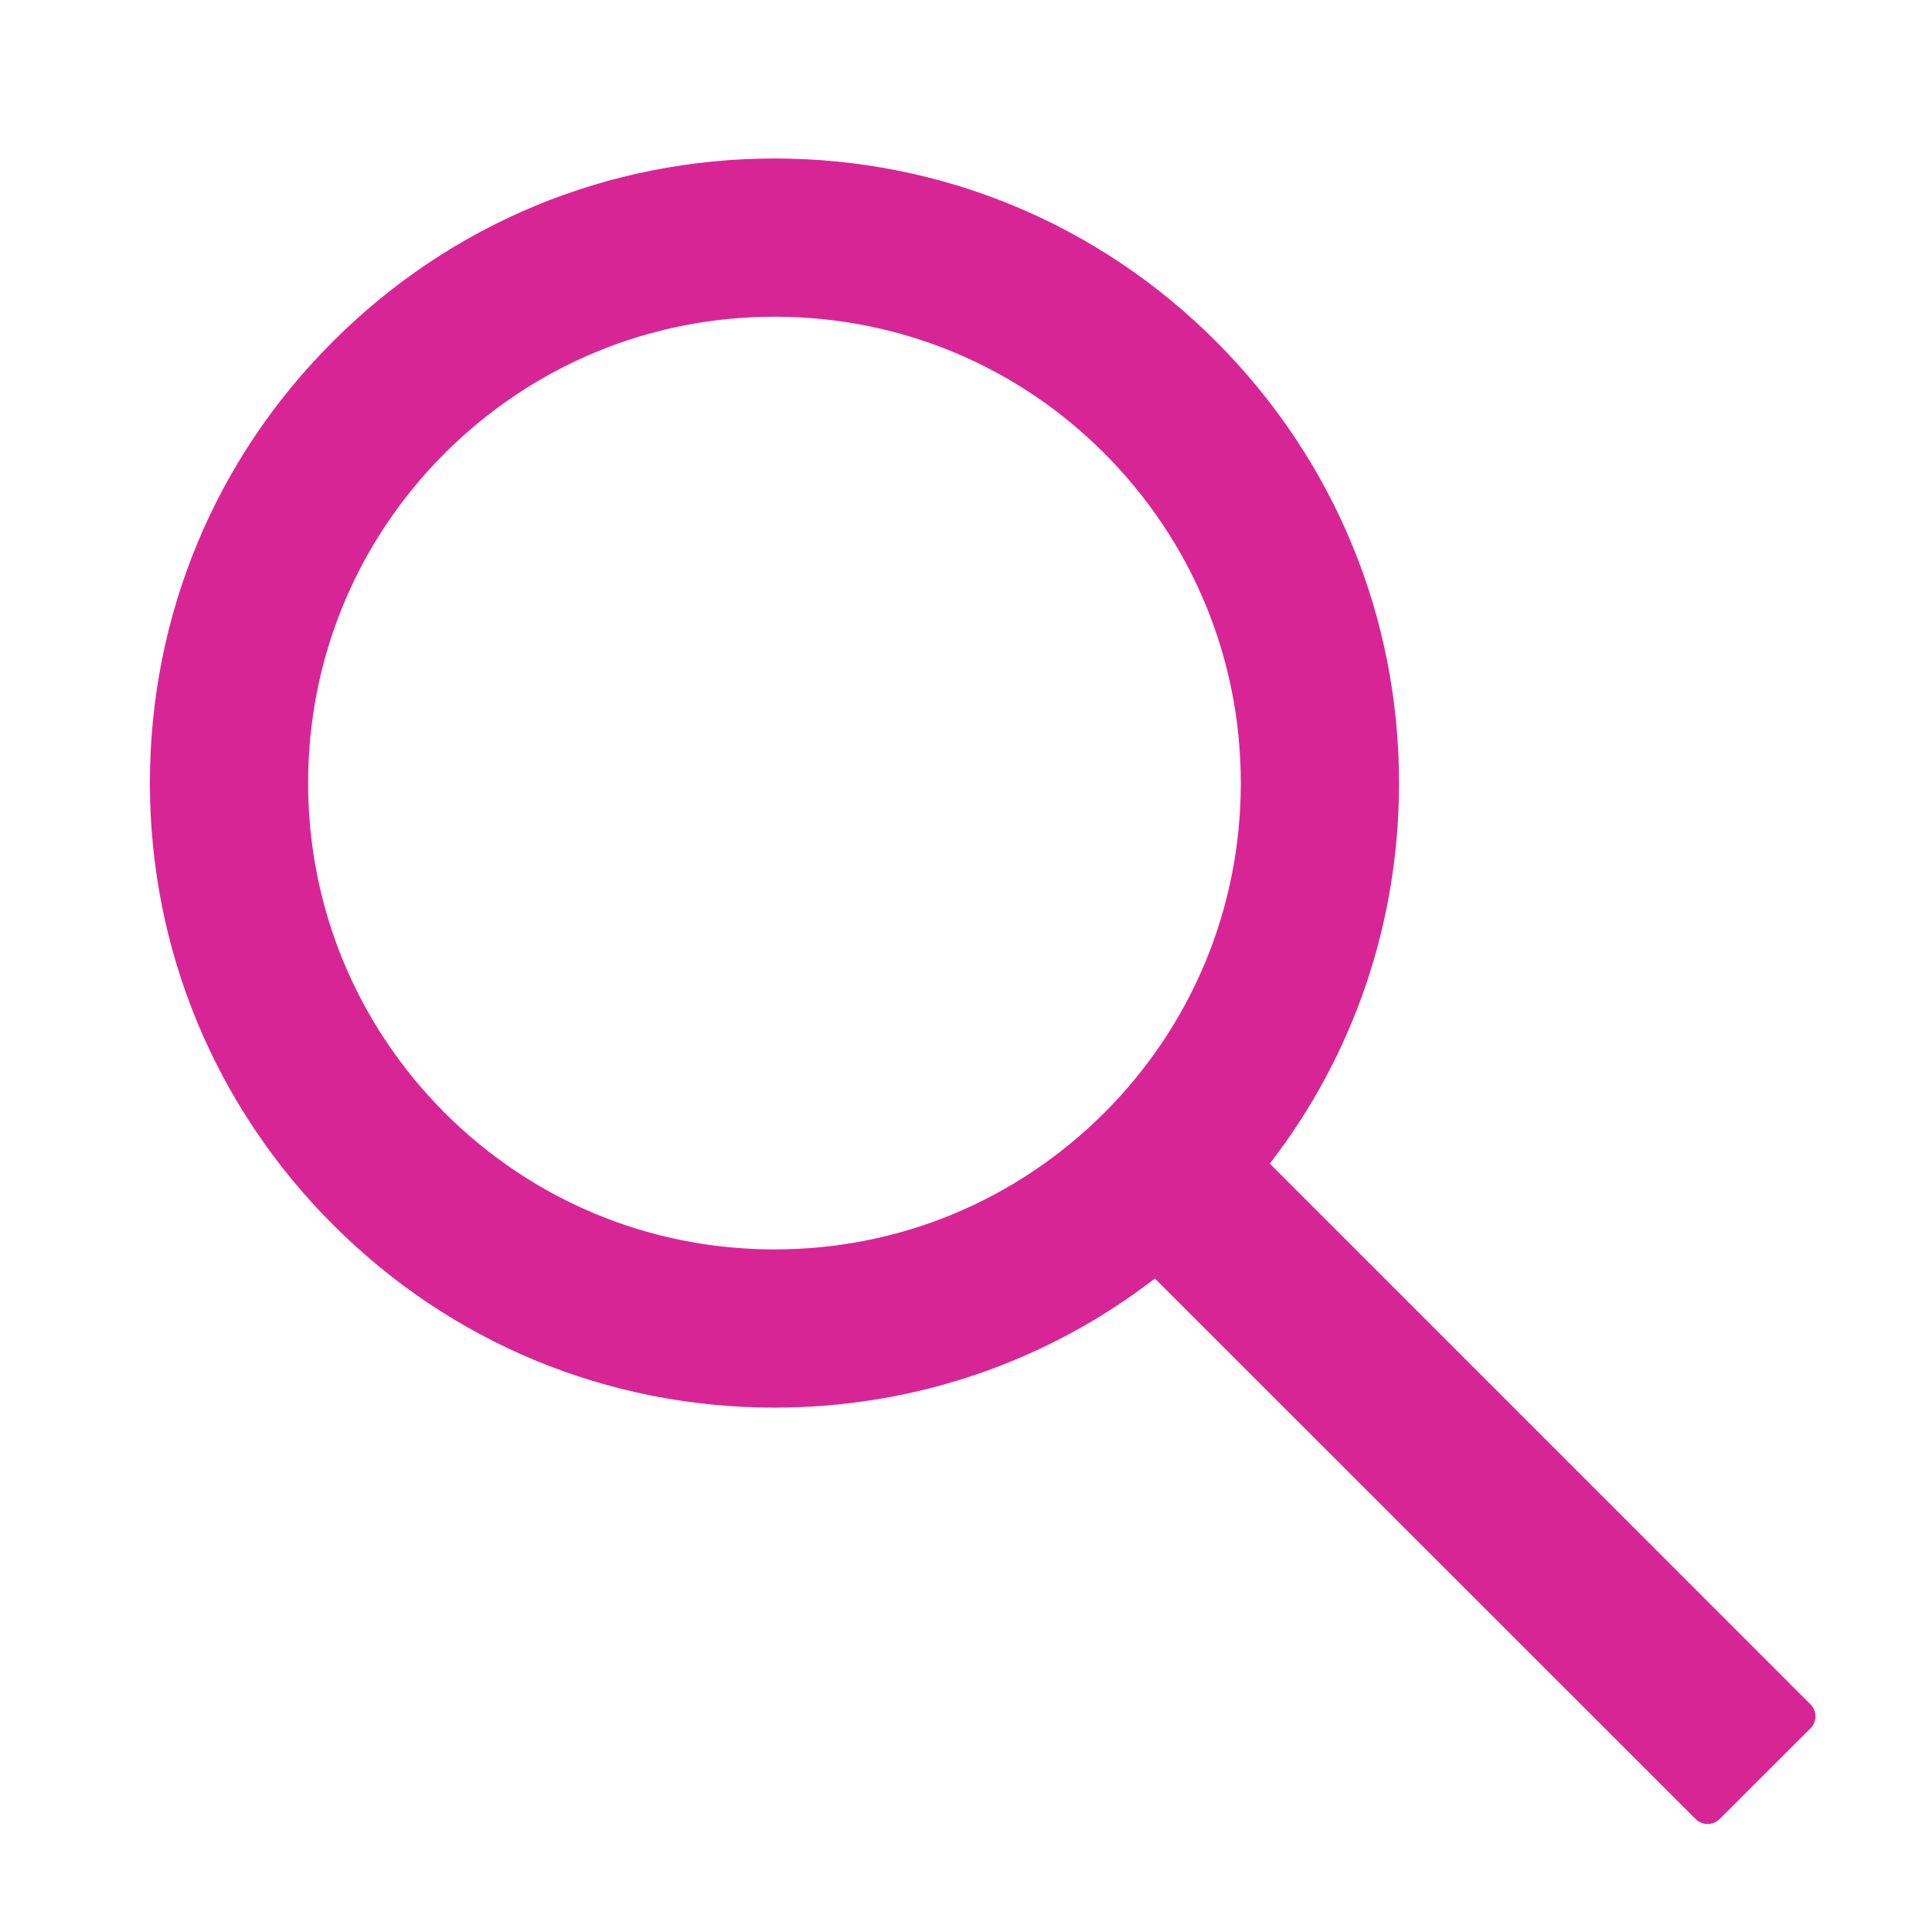<svg width="29" height="29" viewBox="0 0 29 29" fill="none" xmlns="http://www.w3.org/2000/svg">
    <path
        d="M27.175 25.582L19.06 17.466C20.319 15.838 21 13.847 21 11.754C21 9.247 20.022 6.897 18.254 5.126C16.485 3.354 14.129 2.379 11.626 2.379C9.122 2.379 6.766 3.357 4.997 5.126C3.225 6.894 2.25 9.247 2.25 11.754C2.25 14.257 3.229 16.613 4.997 18.382C6.766 20.154 9.119 21.129 11.626 21.129C13.719 21.129 15.707 20.447 17.335 19.191L25.451 27.304C25.474 27.328 25.503 27.346 25.534 27.359C25.565 27.372 25.598 27.379 25.632 27.379C25.665 27.379 25.699 27.372 25.73 27.359C25.761 27.346 25.789 27.328 25.813 27.304L27.175 25.944C27.199 25.921 27.218 25.892 27.231 25.861C27.244 25.83 27.251 25.797 27.251 25.763C27.251 25.729 27.244 25.696 27.231 25.665C27.218 25.634 27.199 25.606 27.175 25.582ZM16.576 16.704C15.251 18.026 13.494 18.754 11.626 18.754C9.757 18.754 8 18.026 6.675 16.704C5.354 15.379 4.625 13.622 4.625 11.754C4.625 9.885 5.354 8.126 6.675 6.804C8 5.482 9.757 4.754 11.626 4.754C13.494 4.754 15.254 5.479 16.576 6.804C17.897 8.129 18.625 9.885 18.625 11.754C18.625 13.622 17.897 15.382 16.576 16.704Z"
        fill="#D82596" />
</svg>
    